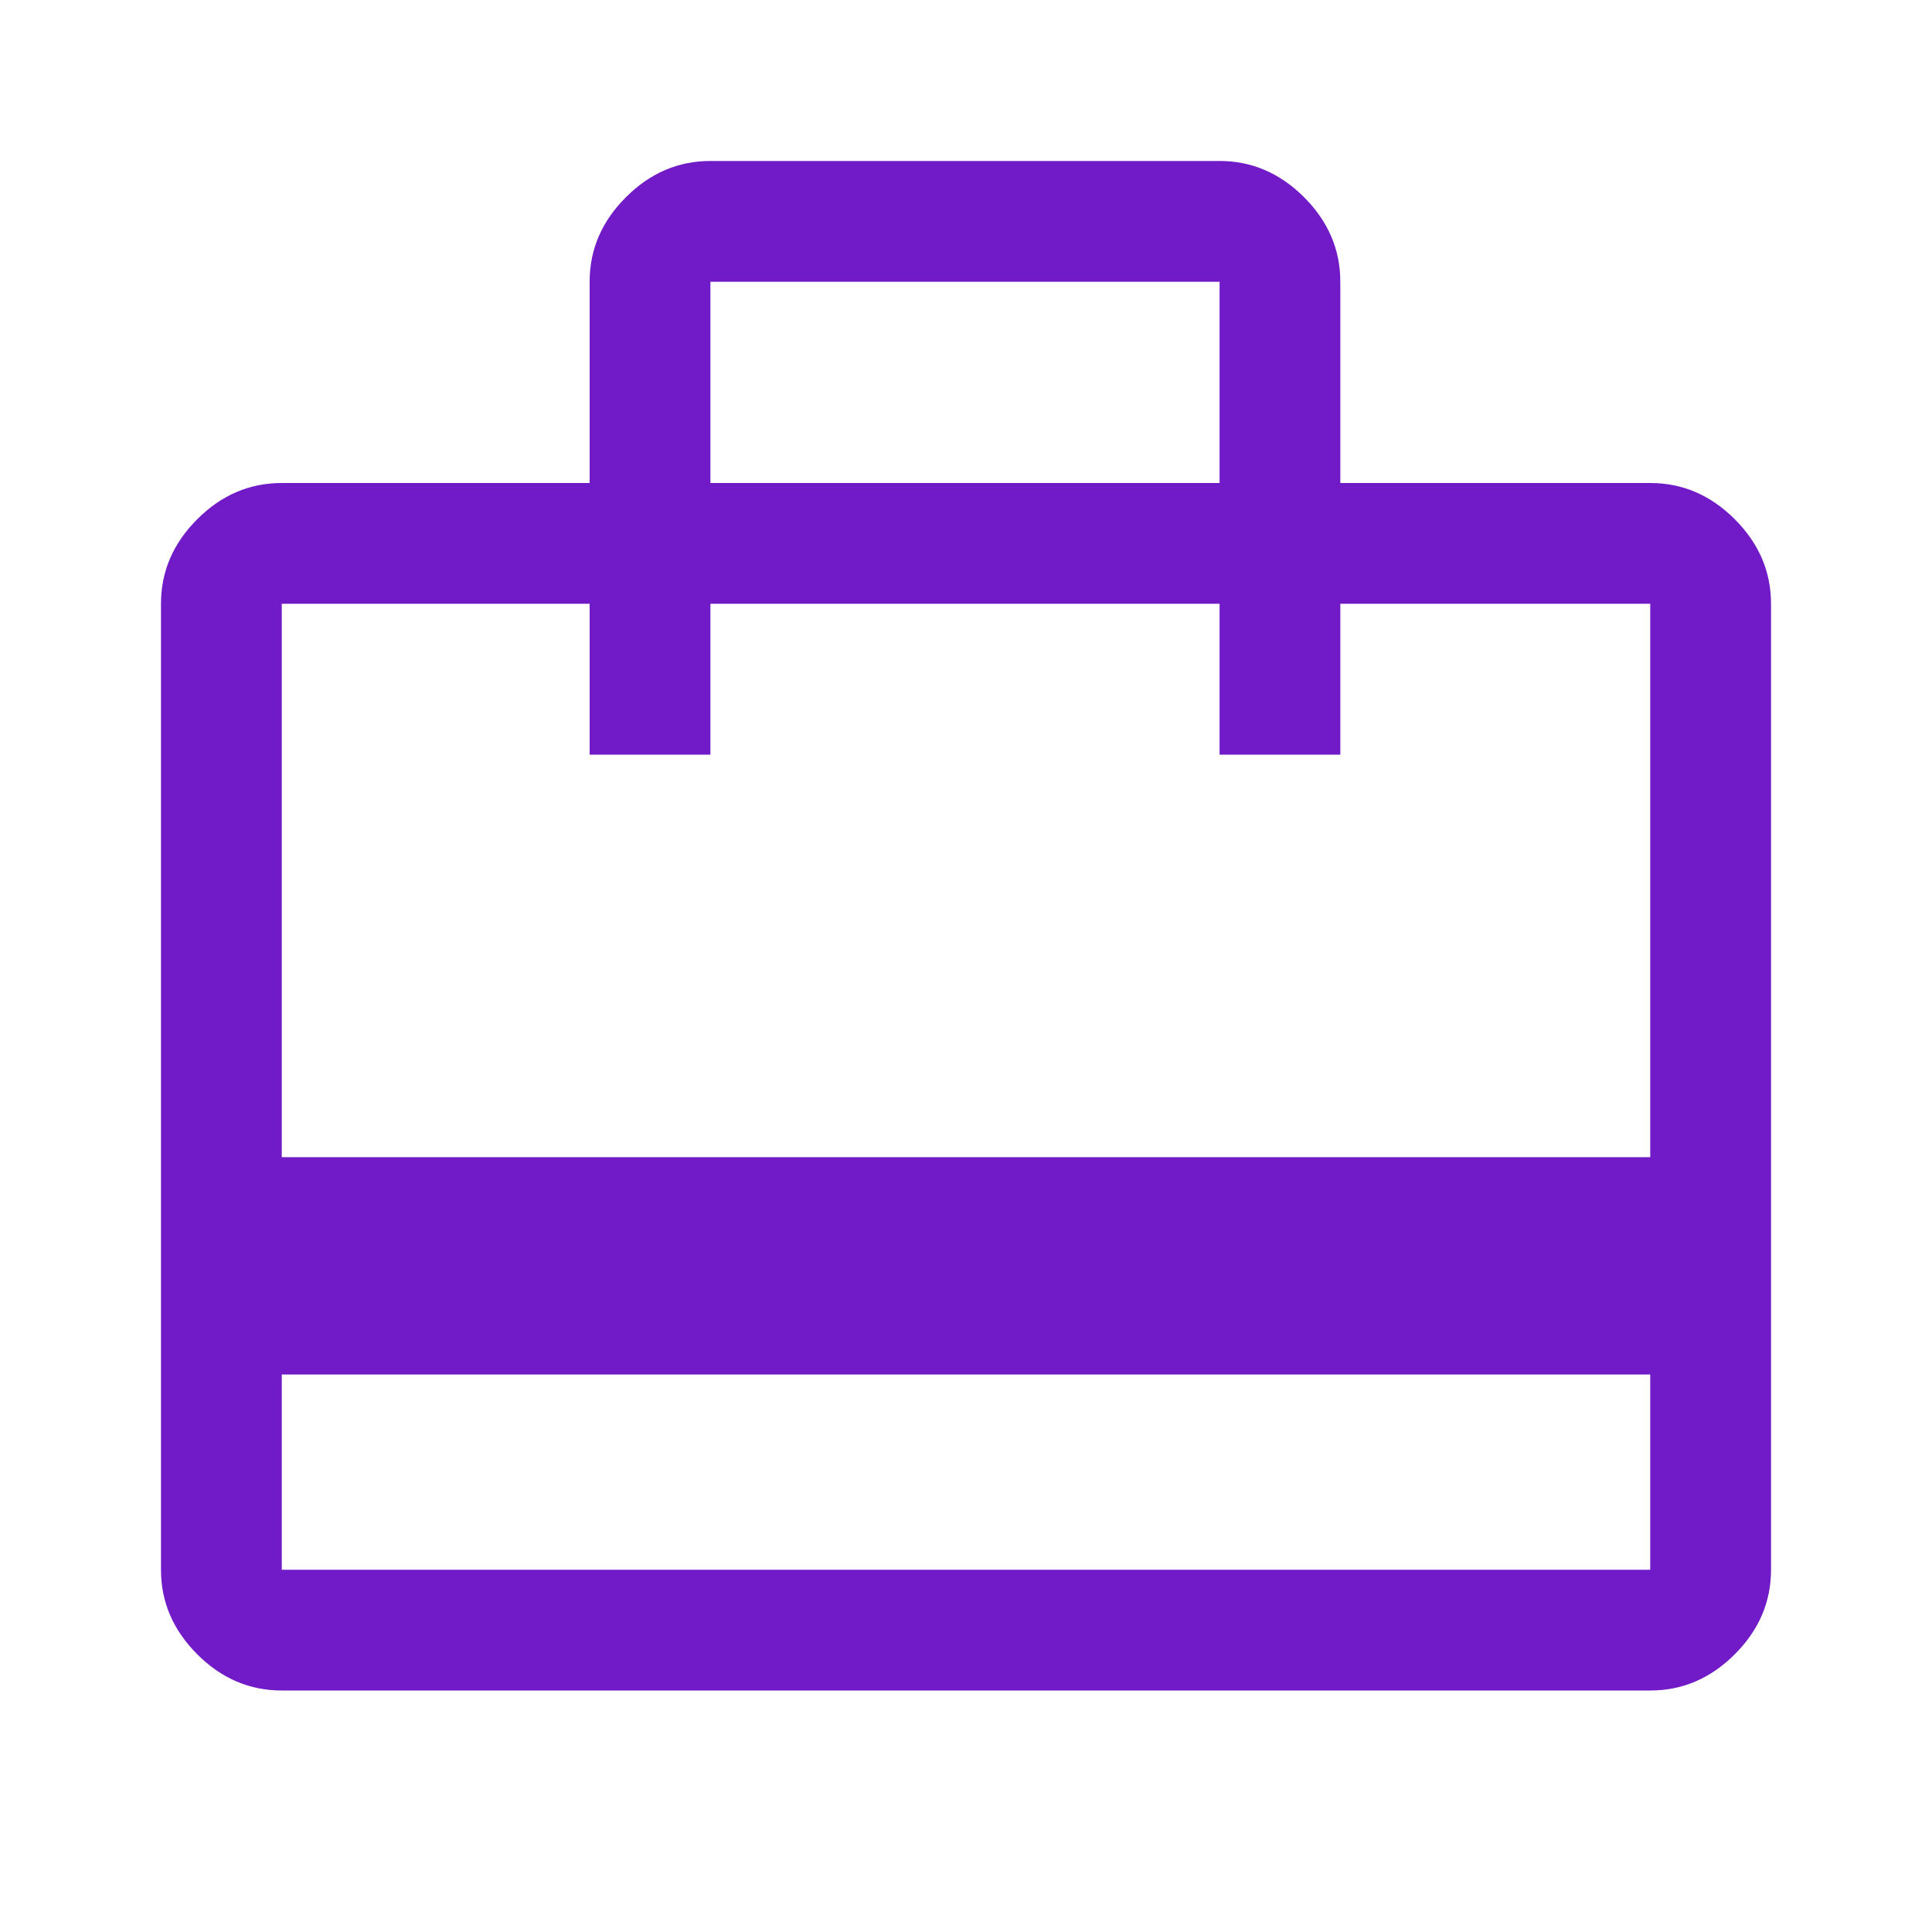 <svg width="31" height="31" viewBox="0 0 31 31" fill="none" xmlns="http://www.w3.org/2000/svg">
<path d="M4.521 22.055V25.188H26.479V22.055H4.521ZM9.461 7.75V4.521C9.461 4.004 9.655 3.552 10.043 3.165C10.43 2.777 10.882 2.583 11.399 2.583H19.569C20.085 2.583 20.538 2.777 20.925 3.165C21.312 3.552 21.506 4.004 21.506 4.521V7.75H26.479C26.996 7.75 27.448 7.944 27.835 8.331C28.223 8.719 28.417 9.171 28.417 9.688V25.188C28.417 25.704 28.223 26.156 27.835 26.544C27.448 26.931 26.996 27.125 26.479 27.125H4.521C4.004 27.125 3.552 26.931 3.165 26.544C2.777 26.156 2.583 25.704 2.583 25.188V9.688C2.583 9.171 2.777 8.719 3.165 8.331C3.552 7.944 4.004 7.75 4.521 7.75H9.461ZM4.521 18.568H26.479V9.688H21.506V12.109H19.569V9.688H11.399V12.109H9.461V9.688H4.521V18.568ZM11.399 7.75H19.569V4.521H11.399V7.75ZM4.521 25.188V9.688V12.109V9.688V12.109V9.688V25.188Z" fill="#711AC7"/>
</svg>
